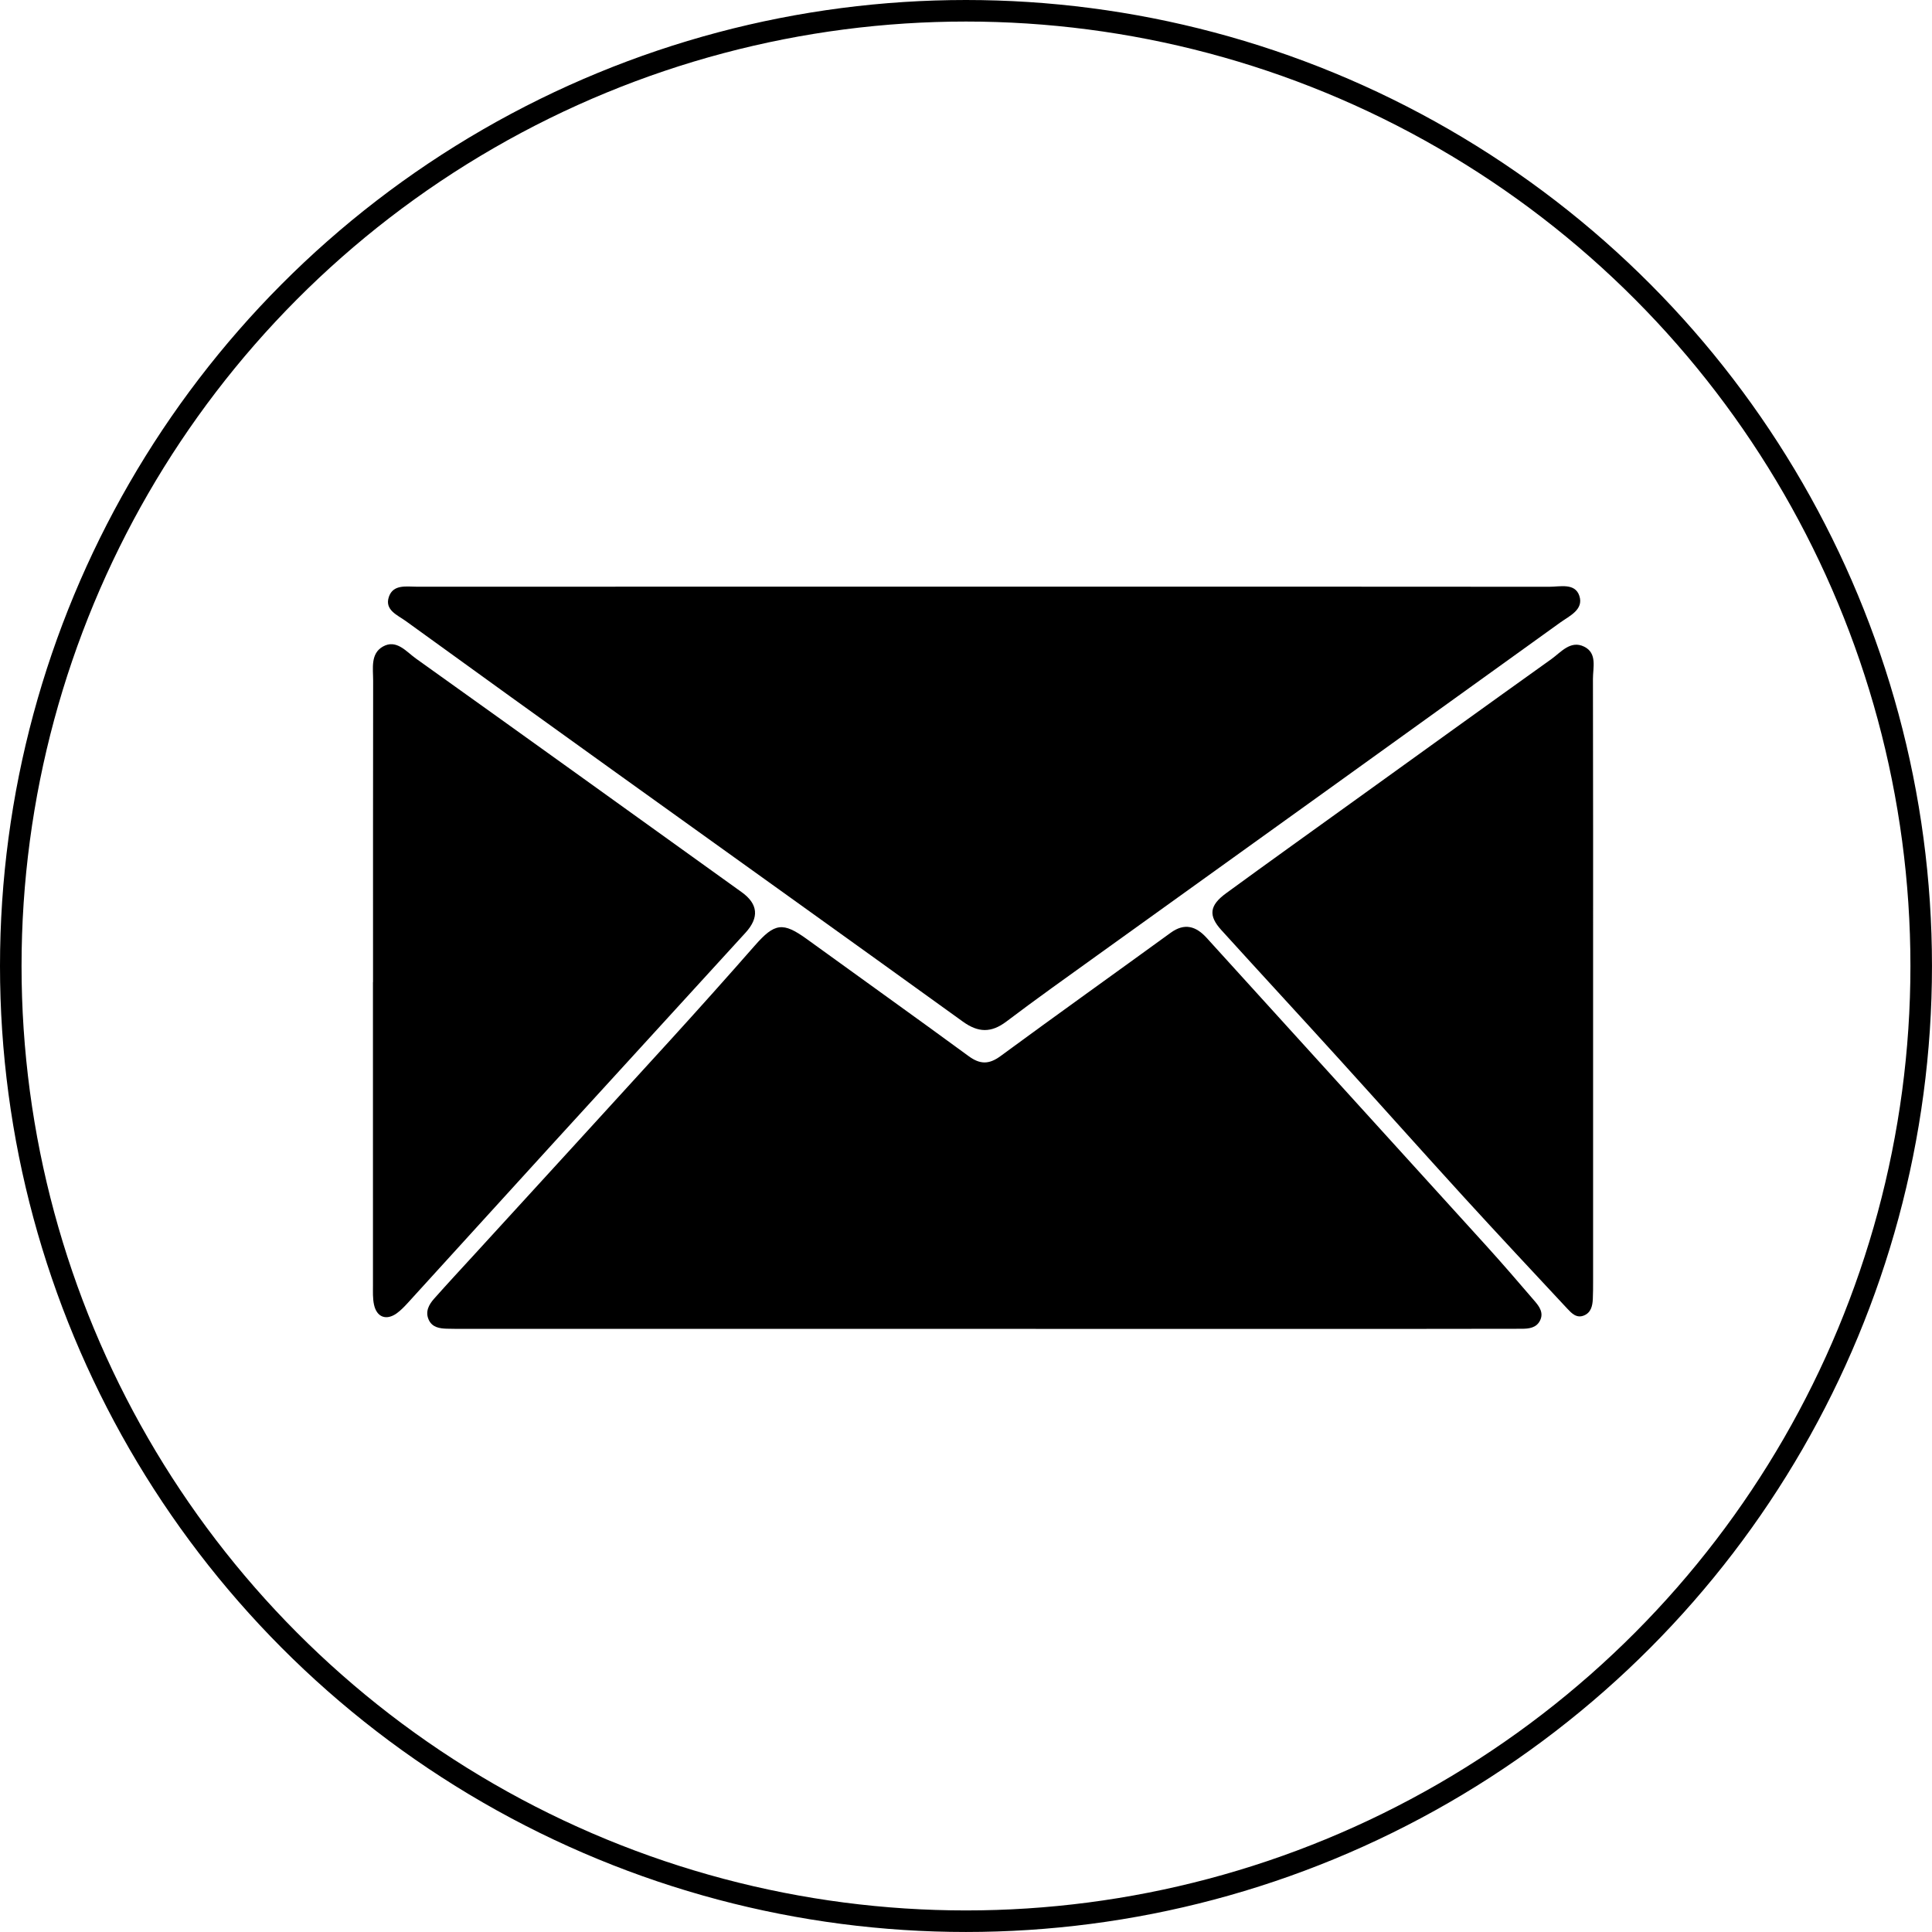 <?xml version="1.0" encoding="utf-8"?>
<!-- Generator: Adobe Illustrator 16.0.0, SVG Export Plug-In . SVG Version: 6.00 Build 0)  -->
<!DOCTYPE svg PUBLIC "-//W3C//DTD SVG 1.1 Tiny//EN" "http://www.w3.org/Graphics/SVG/1.1/DTD/svg11-tiny.dtd">
<svg version="1.1" baseProfile="tiny" id="Layer_1" xmlns="http://www.w3.org/2000/svg" xmlns:xlink="http://www.w3.org/1999/xlink"
	 x="0px" y="0px" width="89.667px" height="89.666px" viewBox="0 0 89.667 89.666" xml:space="preserve">
<g>
	<circle fill="none" stroke="#000000" stroke-miterlimit="10" cx="44.833" cy="44.833" r="44.333"/>
	<g id="wZRN1d_1_">
		<g>
			<g>
				<path fill="none" d="M45.367,86.999c-13.875,0-27.75-0.004-41.626,0.014c-0.546,0.002-0.688-0.08-0.688-0.666
					c0.019-27.807,0.02-55.614-0.001-83.42C3.05,2.3,3.217,2.221,3.784,2.221c27.778,0.016,55.557,0.016,83.334,0
					c0.571,0,0.731,0.084,0.731,0.708c-0.021,27.779-0.021,55.556,0,83.335c0.001,0.646-0.173,0.75-0.772,0.748
					C73.173,86.994,59.271,86.999,45.367,86.999z M45.638,61.675c6.287,0,12.574,0,18.861,0c2.041-0.001,4.08-0.002,6.121-0.007
					c0.338-0.001,0.686-0.037,0.855-0.383c0.176-0.354-0.027-0.646-0.246-0.899c-0.734-0.854-1.473-1.712-2.229-2.548
					c-4.33-4.772-8.664-9.542-12.998-14.312c-0.49-0.541-1.023-0.707-1.67-0.237c-2.633,1.91-5.278,3.799-7.899,5.724
					c-0.536,0.395-0.951,0.387-1.479,0c-2.491-1.824-5.004-3.617-7.504-5.428c-1.116-0.808-1.497-0.753-2.417,0.296
					c-1.29,1.47-2.593,2.927-3.909,4.373c-3.022,3.319-6.057,6.628-9.085,9.94c-0.632,0.69-1.27,1.378-1.891,2.078
					c-0.244,0.274-0.424,0.602-0.25,0.981c0.161,0.351,0.499,0.402,0.84,0.412c0.275,0.008,0.551,0.008,0.827,0.008
					C29.59,61.675,37.614,61.675,45.638,61.675z M45.751,27.227c-8.801,0-17.602-0.001-26.402,0.003
					c-0.484,0-1.094-0.12-1.297,0.466c-0.213,0.616,0.396,0.848,0.778,1.124c3.237,2.346,6.483,4.681,9.73,7.013
					c5.376,3.86,10.762,7.708,16.129,11.581c0.713,0.515,1.314,0.53,2.018-0.001c1.385-1.048,2.801-2.057,4.213-3.069
					c7.166-5.149,14.336-10.293,21.494-15.451c0.426-0.306,1.103-0.599,0.887-1.242c-0.203-0.605-0.893-0.417-1.396-0.418
					C63.187,27.225,54.468,27.228,45.751,27.227z M17.313,45.579c-0.002,0-0.004,0-0.006,0c0,4.689-0.001,9.378,0.001,14.068
					c0,0.303-0.015,0.613,0.049,0.905c0.126,0.581,0.568,0.744,1.051,0.401c0.2-0.143,0.374-0.328,0.54-0.512
					c2.228-2.442,4.449-4.892,6.677-7.334c2.99-3.275,5.985-6.547,8.976-9.823c0.641-0.702,0.582-1.332-0.177-1.877
					c-5.039-3.62-10.076-7.242-15.125-10.847c-0.447-0.319-0.902-0.909-1.53-0.554c-0.585,0.331-0.452,1.018-0.453,1.585
					C17.31,36.255,17.313,40.917,17.313,45.579z M73.938,45.575c0-4.688,0.005-9.375-0.007-14.062
					c-0.002-0.527,0.208-1.194-0.404-1.499c-0.637-0.316-1.076,0.254-1.527,0.577c-3.027,2.162-6.045,4.338-9.062,6.512
					c-2.014,1.449-4.029,2.891-6.033,4.354c-0.777,0.568-0.828,1.04-0.219,1.711c1.814,1.998,3.646,3.979,5.46,5.978
					c1.942,2.141,3.866,4.299,5.815,6.436c1.578,1.729,3.179,3.438,4.774,5.148c0.205,0.221,0.435,0.468,0.783,0.322
					c0.323-0.135,0.392-0.441,0.407-0.755c0.013-0.274,0.013-0.552,0.013-0.827C73.938,54.839,73.938,50.207,73.938,45.575z"/>
				<path d="M45.638,61.675c-8.024,0-16.048,0-24.072,0c-0.276,0-0.552,0-0.827-0.008c-0.341-0.01-0.679-0.062-0.84-0.412
					c-0.174-0.381,0.006-0.707,0.25-0.982c0.621-0.699,1.259-1.387,1.891-2.076c3.029-3.313,6.063-6.622,9.085-9.941
					c1.316-1.445,2.619-2.902,3.909-4.373c0.92-1.049,1.301-1.104,2.417-0.296c2.5,1.812,5.013,3.604,7.504,5.429
					c0.528,0.387,0.943,0.394,1.479,0c2.621-1.926,5.269-3.814,7.899-5.725c0.646-0.47,1.18-0.304,1.67,0.237
					c4.334,4.77,8.668,9.539,12.998,14.312c0.758,0.836,1.494,1.692,2.229,2.549c0.219,0.254,0.422,0.545,0.246,0.898
					c-0.171,0.346-0.52,0.382-0.855,0.383c-2.041,0.005-4.08,0.006-6.121,0.007C58.212,61.675,51.925,61.675,45.638,61.675z"/>
				<path d="M45.751,27.227c8.717,0,17.436-0.002,26.152,0.006c0.504,0,1.192-0.188,1.396,0.418
					c0.216,0.643-0.461,0.936-0.887,1.242c-7.158,5.158-14.328,10.302-21.494,15.451c-1.412,1.015-2.828,2.021-4.213,3.069
					c-0.703,0.531-1.305,0.516-2.018,0.001c-5.368-3.873-10.753-7.721-16.129-11.581c-3.248-2.332-6.493-4.667-9.73-7.013
					c-0.382-0.276-0.991-0.508-0.778-1.124c0.203-0.586,0.813-0.466,1.297-0.466C28.15,27.226,36.95,27.227,45.751,27.227z"/>
				<path d="M17.313,45.579c0-4.662-0.003-9.324,0.005-13.986c0.001-0.567-0.133-1.254,0.453-1.585
					c0.628-0.355,1.083,0.235,1.53,0.554c5.049,3.605,10.086,7.227,15.125,10.847c0.759,0.545,0.817,1.175,0.177,1.877
					c-2.991,3.275-5.986,6.547-8.976,9.824c-2.228,2.441-4.449,4.891-6.677,7.334c-0.167,0.183-0.34,0.367-0.54,0.511
					c-0.483,0.343-0.925,0.18-1.051-0.401c-0.064-0.291-0.049-0.604-0.049-0.906c-0.002-4.688-0.001-9.379-0.001-14.067
					C17.31,45.579,17.312,45.579,17.313,45.579z"/>
				<path d="M73.938,45.575c0,4.632,0,9.264,0,13.896c0,0.274,0,0.551-0.013,0.826c-0.016,0.312-0.084,0.62-0.407,0.755
					c-0.349,0.146-0.578-0.103-0.783-0.321c-1.597-1.713-3.196-3.422-4.774-5.149c-1.949-2.136-3.873-4.295-5.815-6.435
					c-1.813-1.998-3.646-3.98-5.46-5.979c-0.609-0.671-0.559-1.143,0.219-1.711c2.004-1.463,4.021-2.906,6.033-4.354
					c3.02-2.173,6.035-4.35,9.062-6.512c0.451-0.323,0.892-0.893,1.527-0.577c0.612,0.304,0.402,0.972,0.404,1.499
					C73.942,36.2,73.938,40.887,73.938,45.575z"/>
			</g>
		</g>
	</g>
</g>
</svg>

